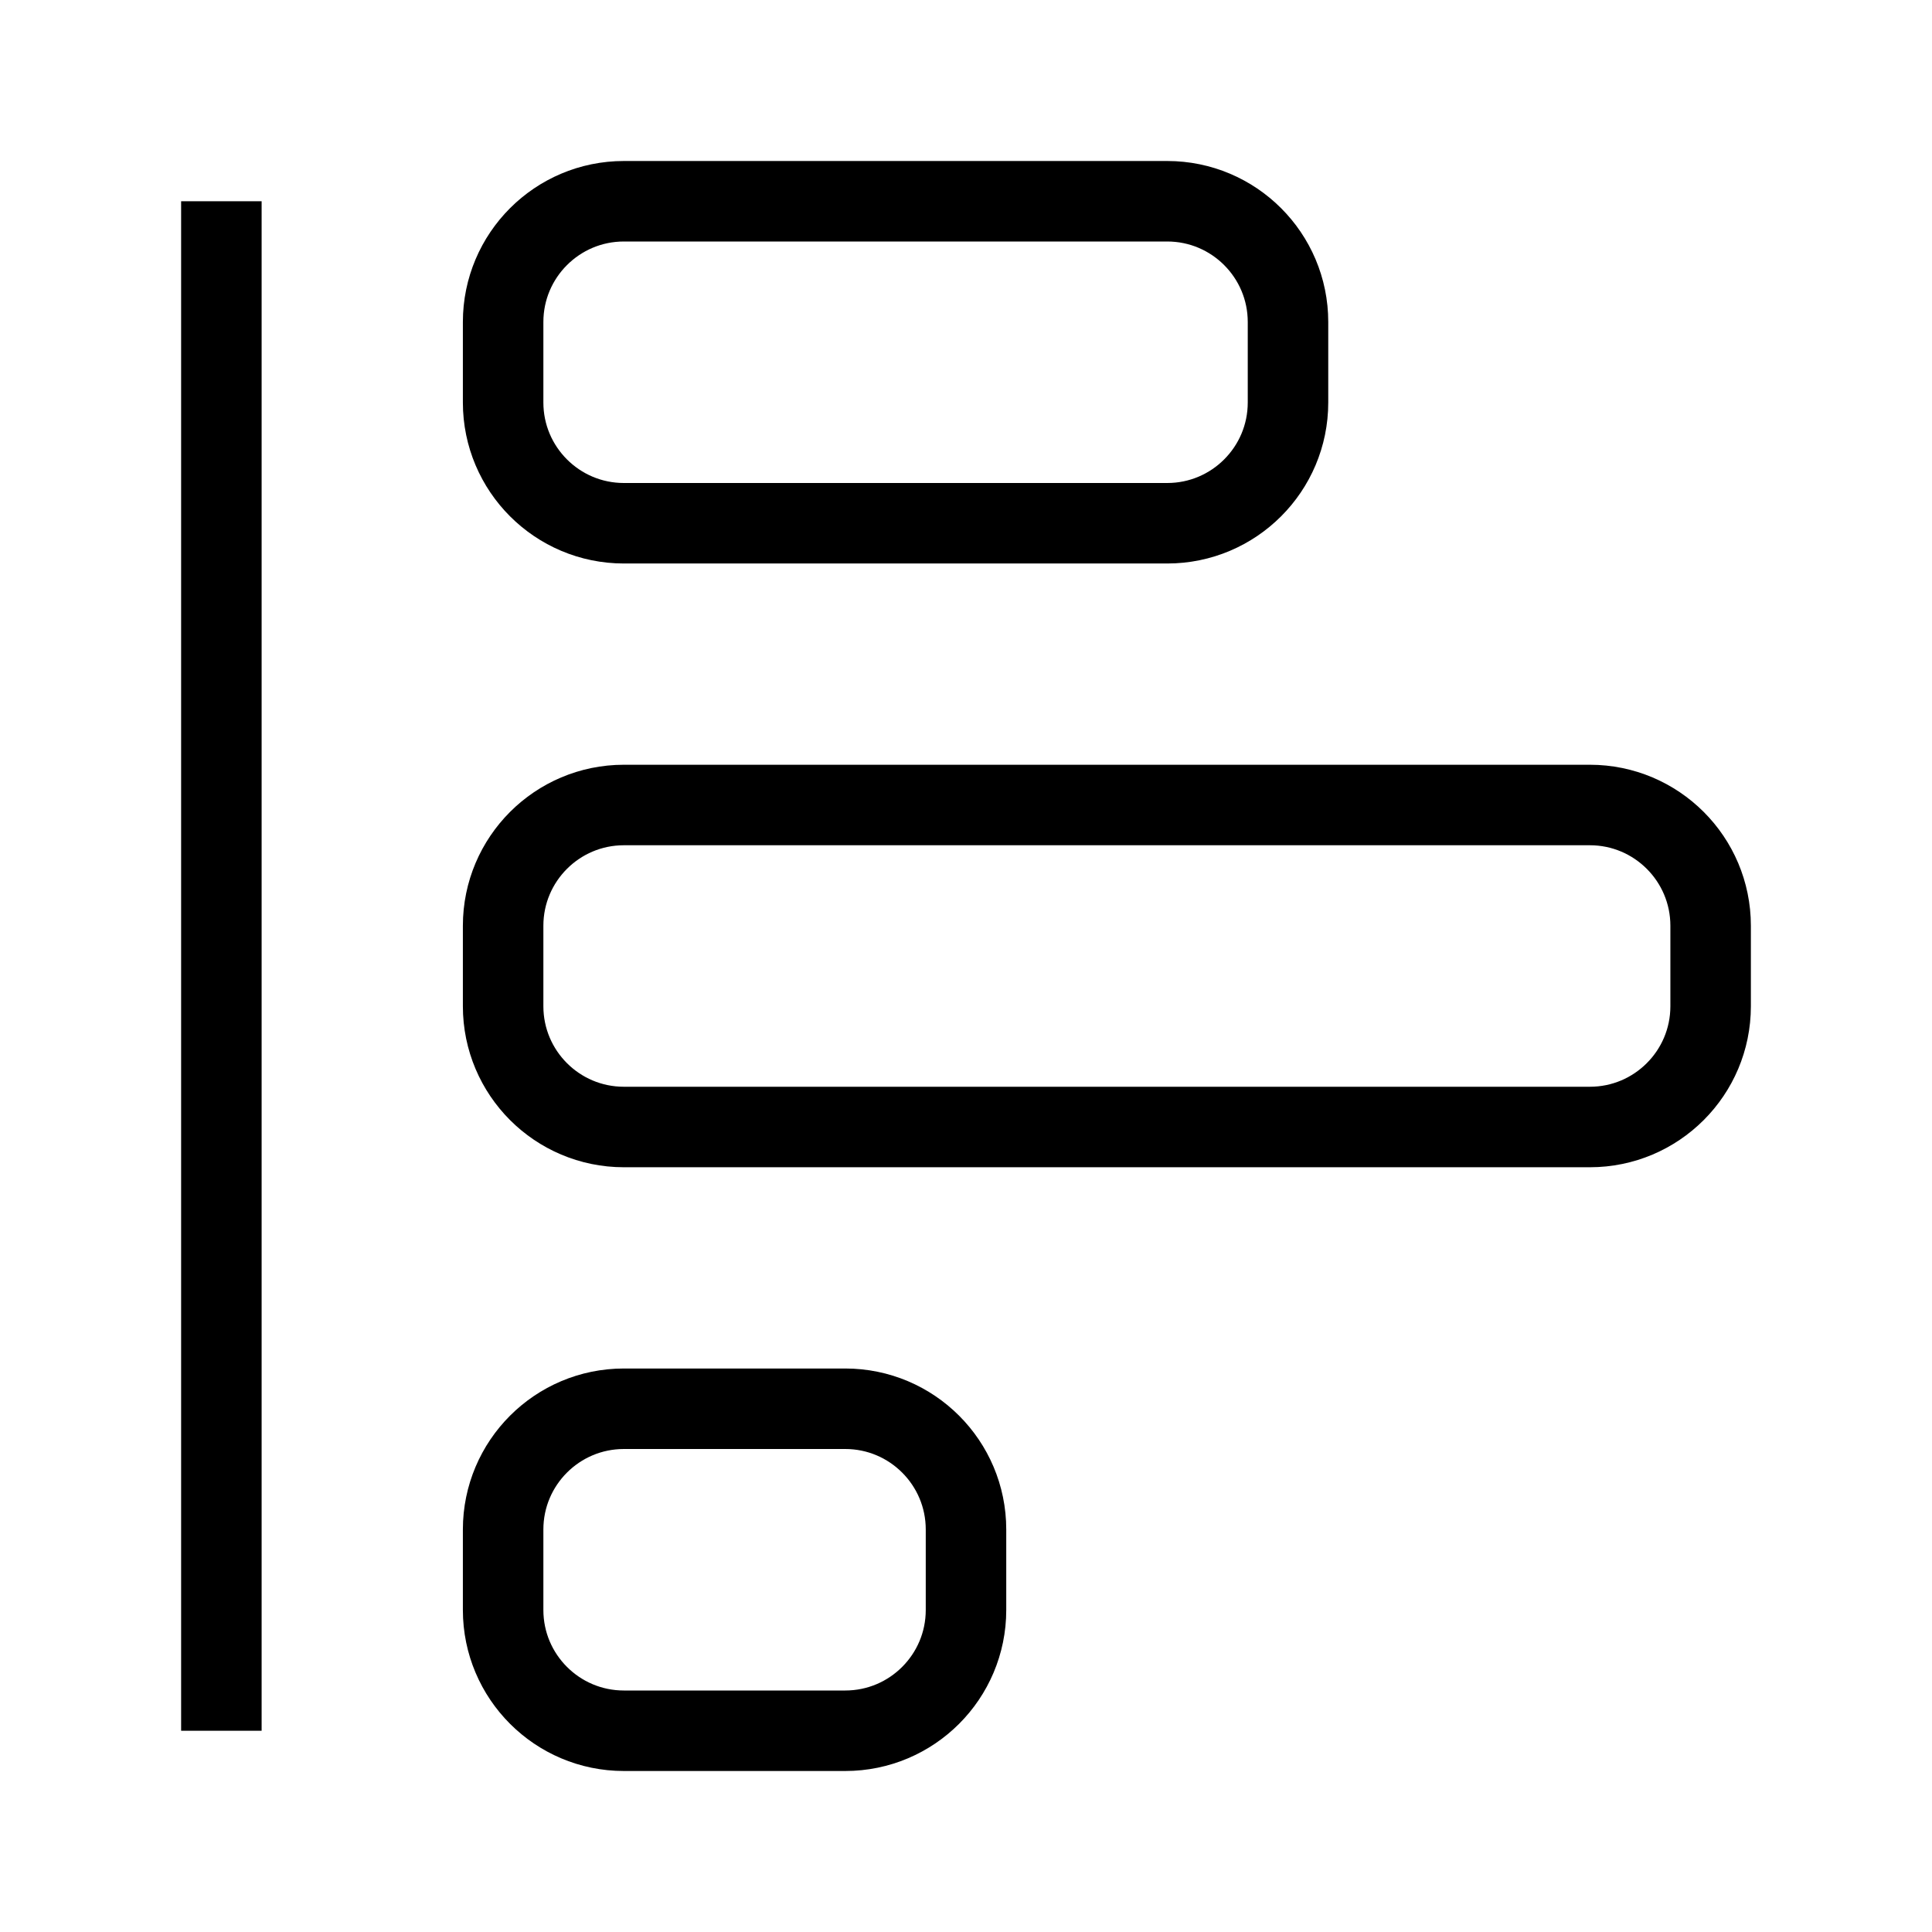 <svg xmlns="http://www.w3.org/2000/svg" width="24" height="24" fill="none" viewBox="0 0 24 24">
  <path stroke="currentColor" strokeLinejoin="round" strokeWidth="2" d="M19.75 10C20.578 10 21.25 10.672 21.25 11.5L21.25 12.5C21.25 13.328 20.578 14 19.75 14L7.75 14C6.922 14 6.25 13.328 6.25 12.5L6.25 11.5C6.25 10.672 6.922 10 7.75 10L19.75 10Z"/>
  <path stroke="currentColor" strokeLinejoin="round" strokeWidth="2" d="M14.5 2.5C15.328 2.5 16 3.172 16 4L16 5C16 5.828 15.328 6.5 14.5 6.5L7.75 6.5C6.922 6.5 6.25 5.828 6.25 5L6.25 4C6.25 3.172 6.922 2.5 7.75 2.5L14.5 2.5Z"/>
  <path stroke="currentColor" strokeLinejoin="round" strokeWidth="2" d="M10.5 17.5C11.328 17.5 12 18.172 12 19L12 20C12 20.828 11.328 21.5 10.5 21.5L7.75 21.5C6.922 21.5 6.25 20.828 6.25 20L6.25 19C6.25 18.172 6.922 17.5 7.75 17.5L10.5 17.5Z"/>
  <path stroke="currentColor" strokeLinecap="round" strokeLinejoin="round" strokeWidth="2" d="M2.75 2.5L2.75 21.5"/>
</svg>
